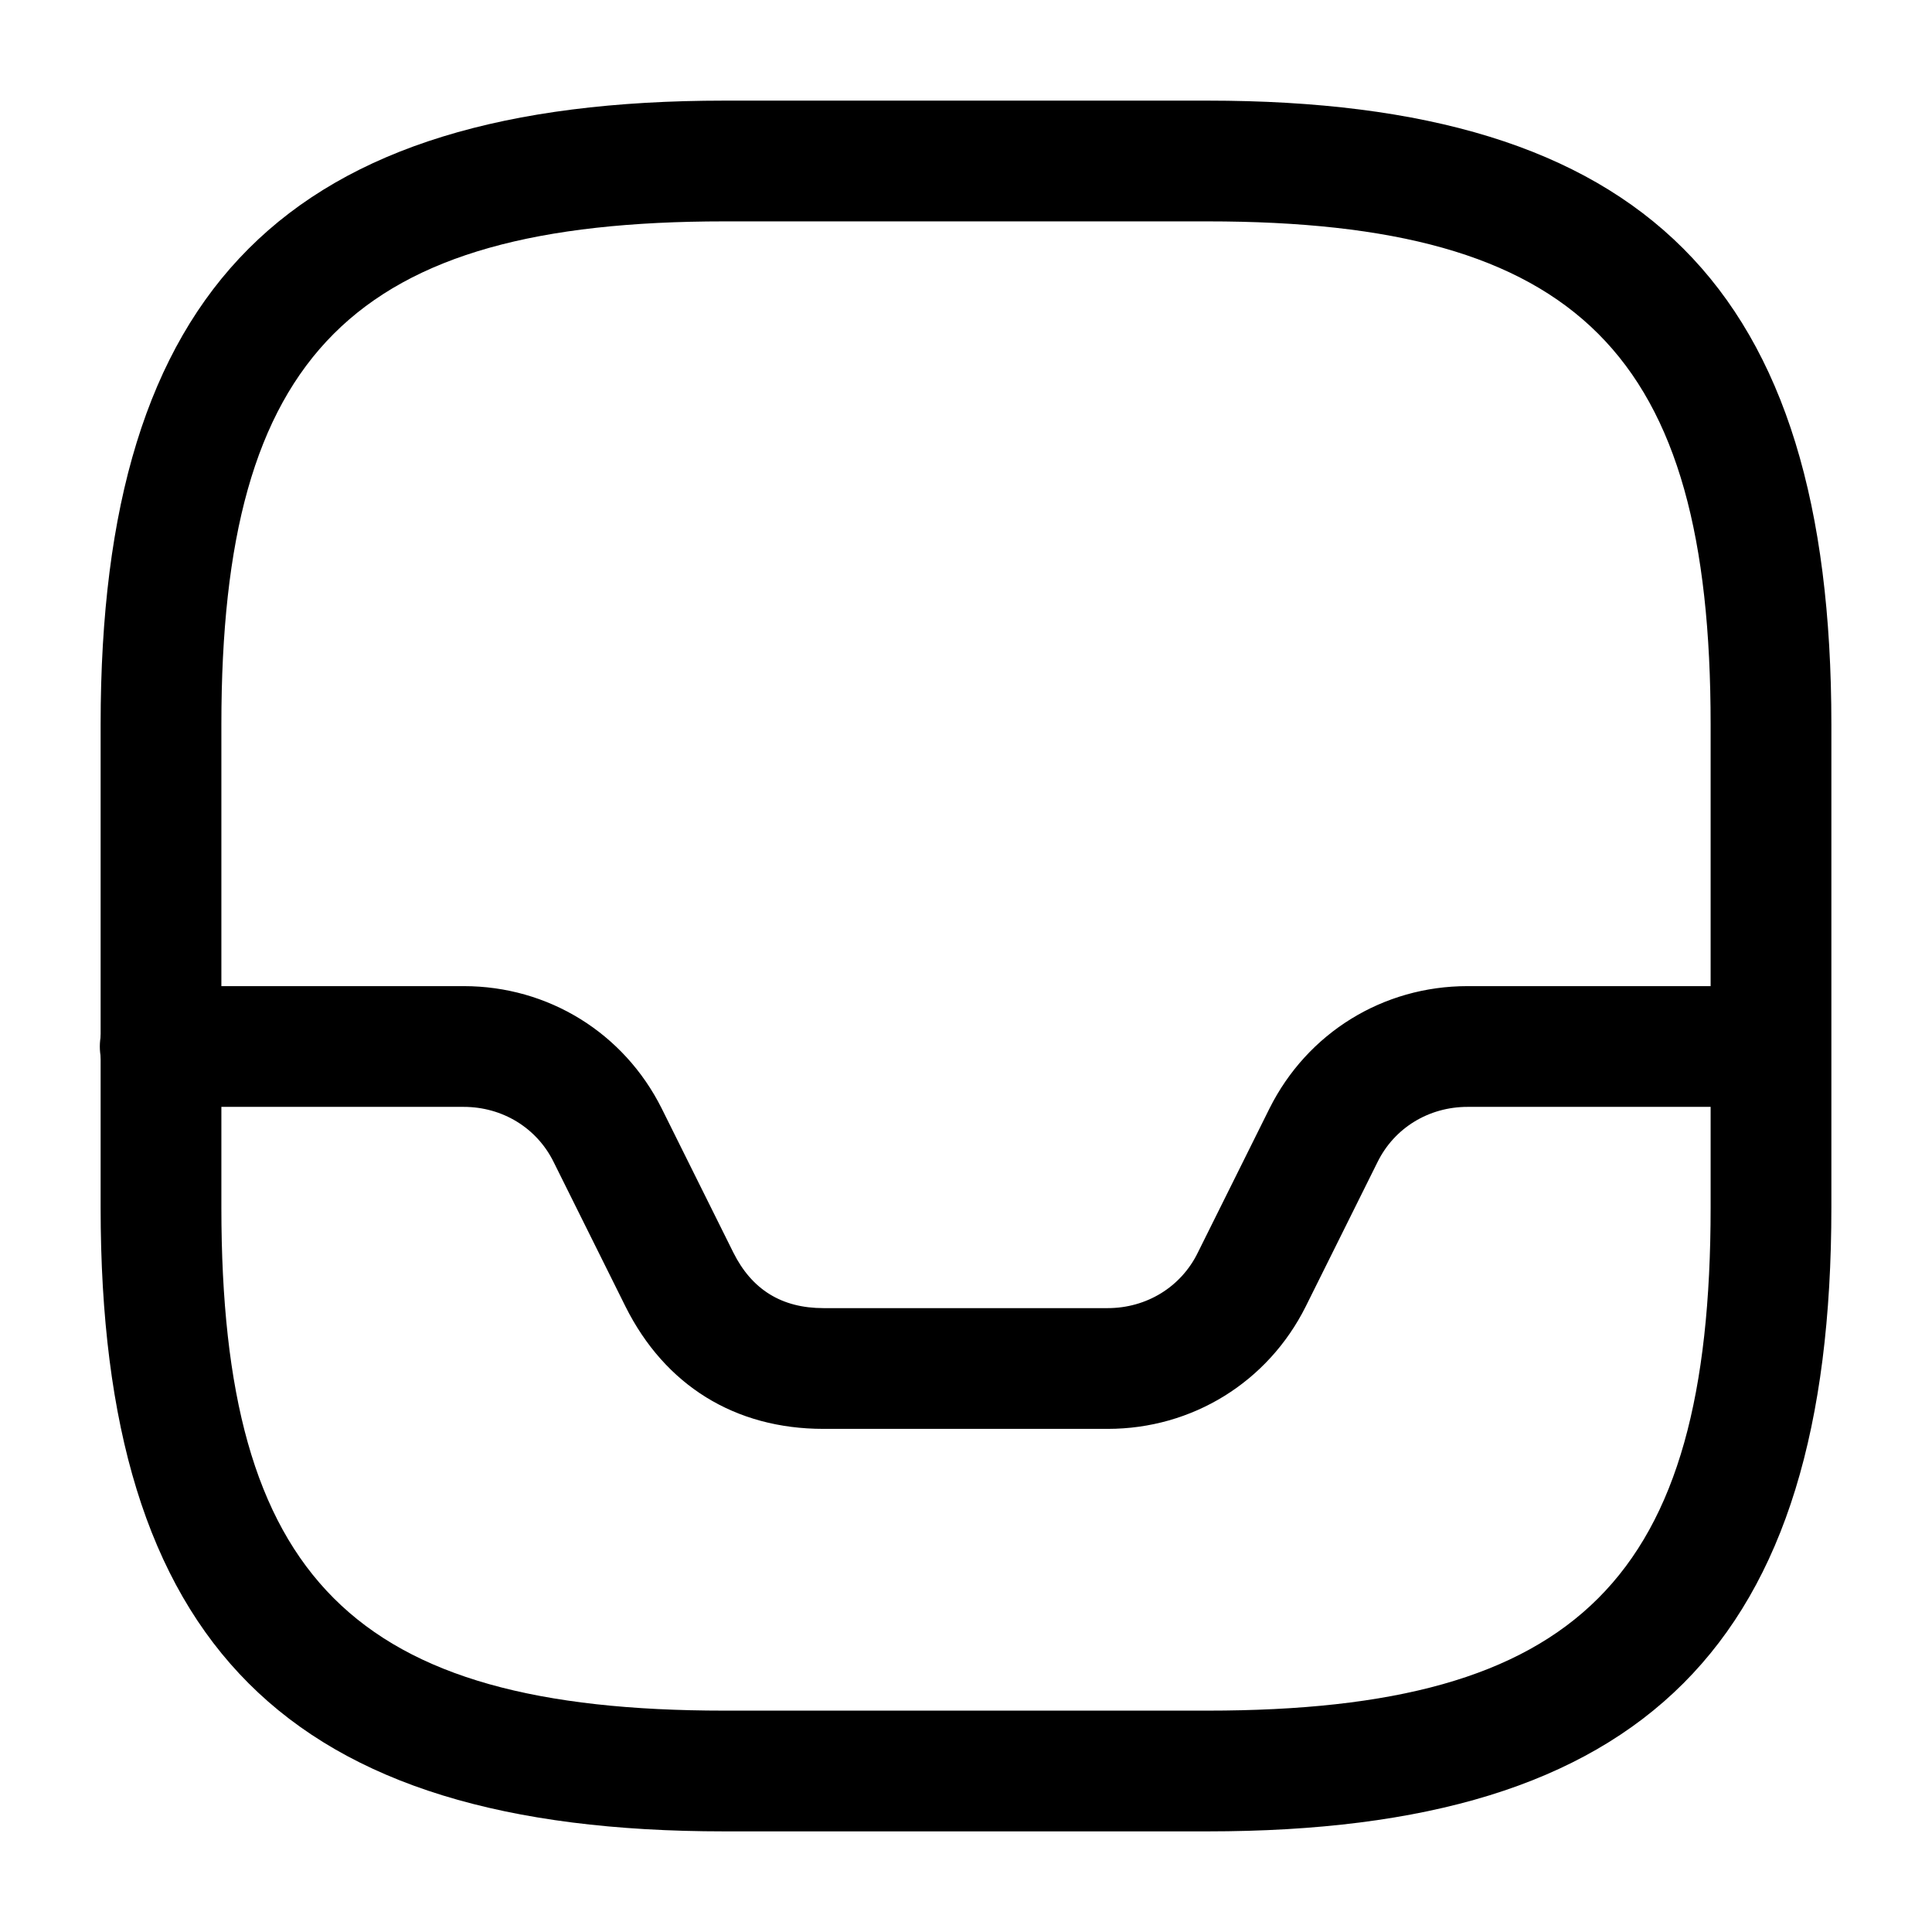 <?xml version="1.0" encoding="UTF-8"?>
<svg width="24" height="24" viewBox="0 0 24 24" xmlns="http://www.w3.org/2000/svg">
 <path d="m15 22.75h-6c-5.43 0-7.75-2.32-7.75-7.75v-6c0-5.43 2.32-7.75 7.75-7.75h6c5.43 0 7.75 2.32 7.75 7.75v6c0 5.43-2.32 7.75-7.75 7.75zm-6-20c-4.61 0-6.25 1.64-6.25 6.25v6c0 4.61 1.64 6.25 6.25 6.25h6c4.61 0 6.25-1.64 6.25-6.25v-6c0-4.61-1.64-6.25-6.25-6.25h-6z"/>
 <path d="m13.76 17.75h-3.53c-1.1 0-1.97-0.54-2.46-1.52l-0.89-1.79c-0.21-0.43-0.64-0.69-1.12-0.69h-3.77c-0.41 0-0.75-0.34-0.75-0.75s0.35-0.75 0.76-0.75h3.76c1.05 0 1.99 0.58 2.46 1.52l0.89 1.79c0.23 0.46 0.6 0.69 1.12 0.69h3.53c0.48 0 0.91-0.26 1.12-0.69l0.89-1.79c0.47-0.94 1.41-1.52 2.46-1.52h3.74c0.41 0 0.75 0.34 0.75 0.75s-0.34 0.75-0.75 0.75h-3.74c-0.48 0-0.91 0.26-1.12 0.69l-0.89 1.79c-0.47 0.94-1.41 1.52-2.46 1.52z"/>
</svg>
